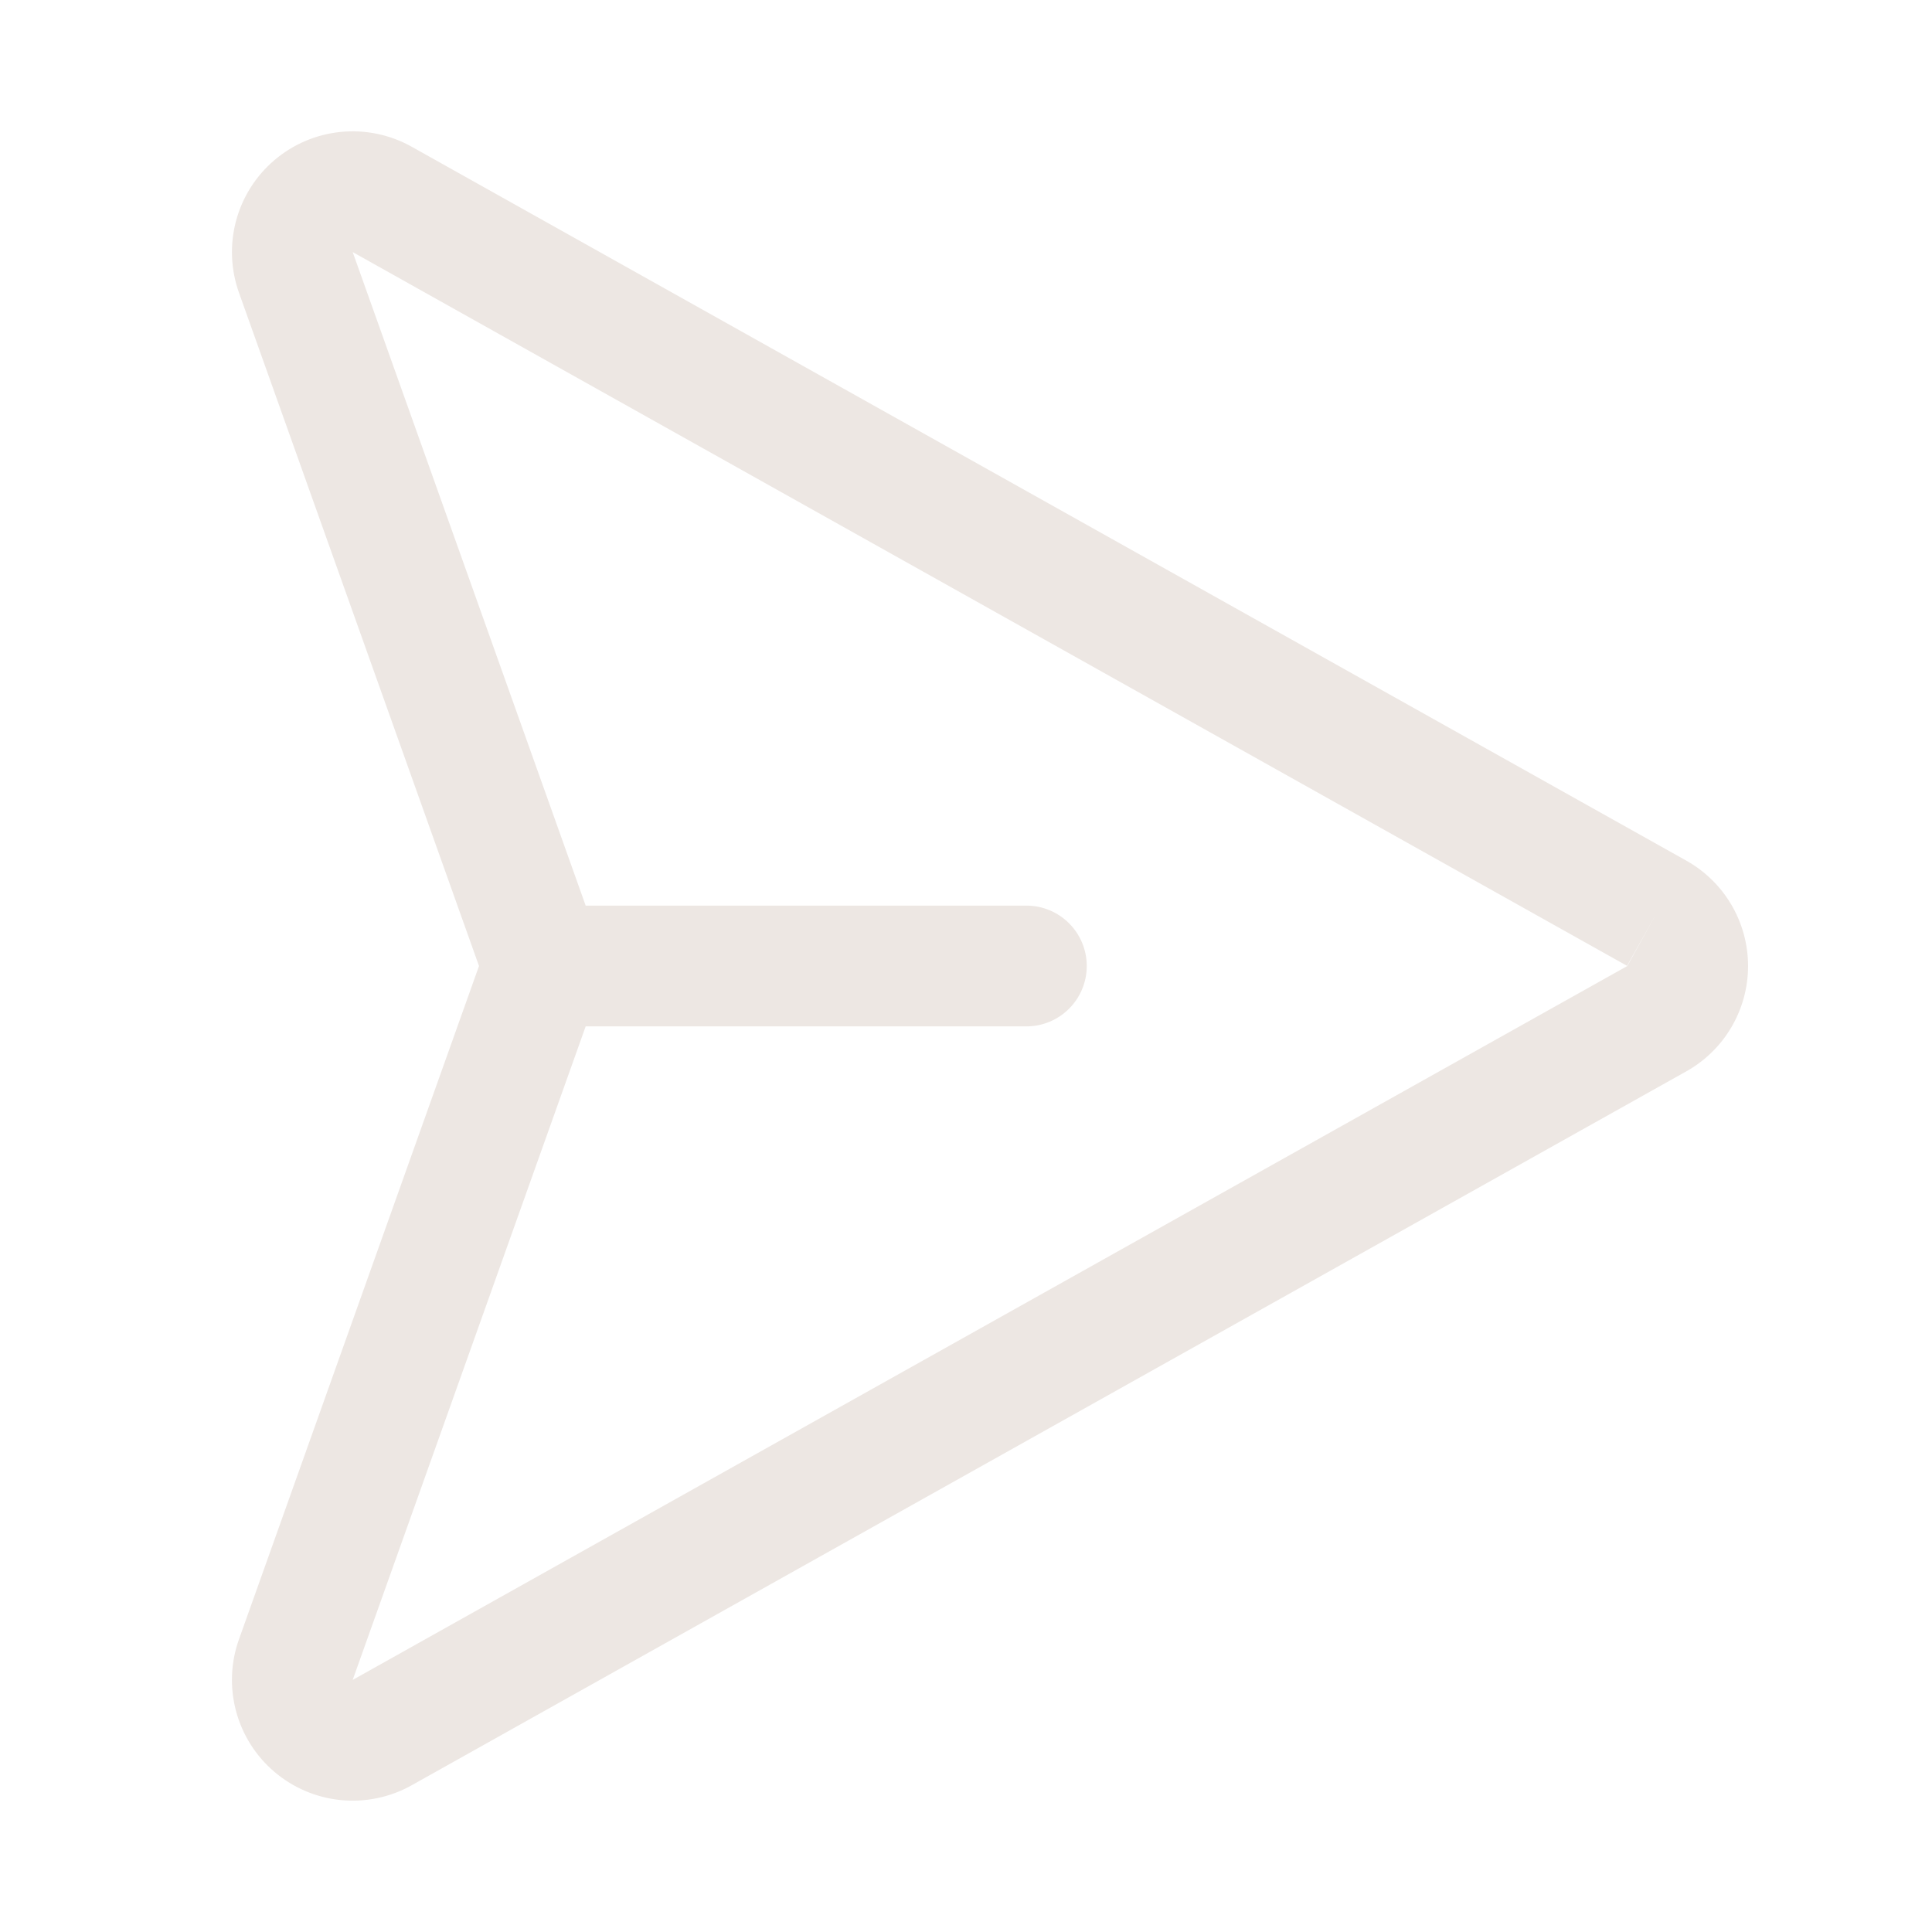 <svg width="200" height="200" viewBox="0 0 200 200" fill="none" xmlns="http://www.w3.org/2000/svg">
<path fill-rule="evenodd" clip-rule="evenodd" d="M35.26 13.658C37.787 13.404 40.331 13.926 42.554 15.154L42.586 15.172L174.511 89.062L174.528 89.072C176.474 90.152 178.096 91.734 179.227 93.651C180.361 95.575 180.959 97.767 180.959 100C180.959 102.233 180.361 104.425 179.227 106.348C178.096 108.266 176.474 109.847 174.528 110.928L174.511 110.937L42.554 184.846C40.331 186.074 37.787 186.596 35.26 186.342C32.733 186.088 30.343 185.07 28.409 183.424C26.475 181.779 25.088 179.583 24.433 177.129C23.778 174.678 23.885 172.087 24.739 169.698L49.586 100L24.742 30.311C23.887 27.921 23.778 25.323 24.433 22.871C25.088 20.417 26.475 18.221 28.409 16.576C30.343 14.93 32.733 13.912 35.26 13.658ZM171.485 94.531L168.431 99.984L36.51 26.096L36.513 26.104L61.321 95.691C62.4 98.462 62.4 101.538 61.321 104.309L36.51 173.904L168.431 100.016L168.459 100L171.485 94.531Z" fill="#EDE7E3"/>
<path fill-rule="evenodd" clip-rule="evenodd" d="M50 100C50 96.548 52.798 93.75 56.25 93.75H106.25C109.702 93.75 112.5 96.548 112.5 100C112.5 103.452 109.702 106.25 106.25 106.25H56.25C52.798 106.25 50 103.452 50 100Z" fill="#EDE7E3"/>
</svg>
